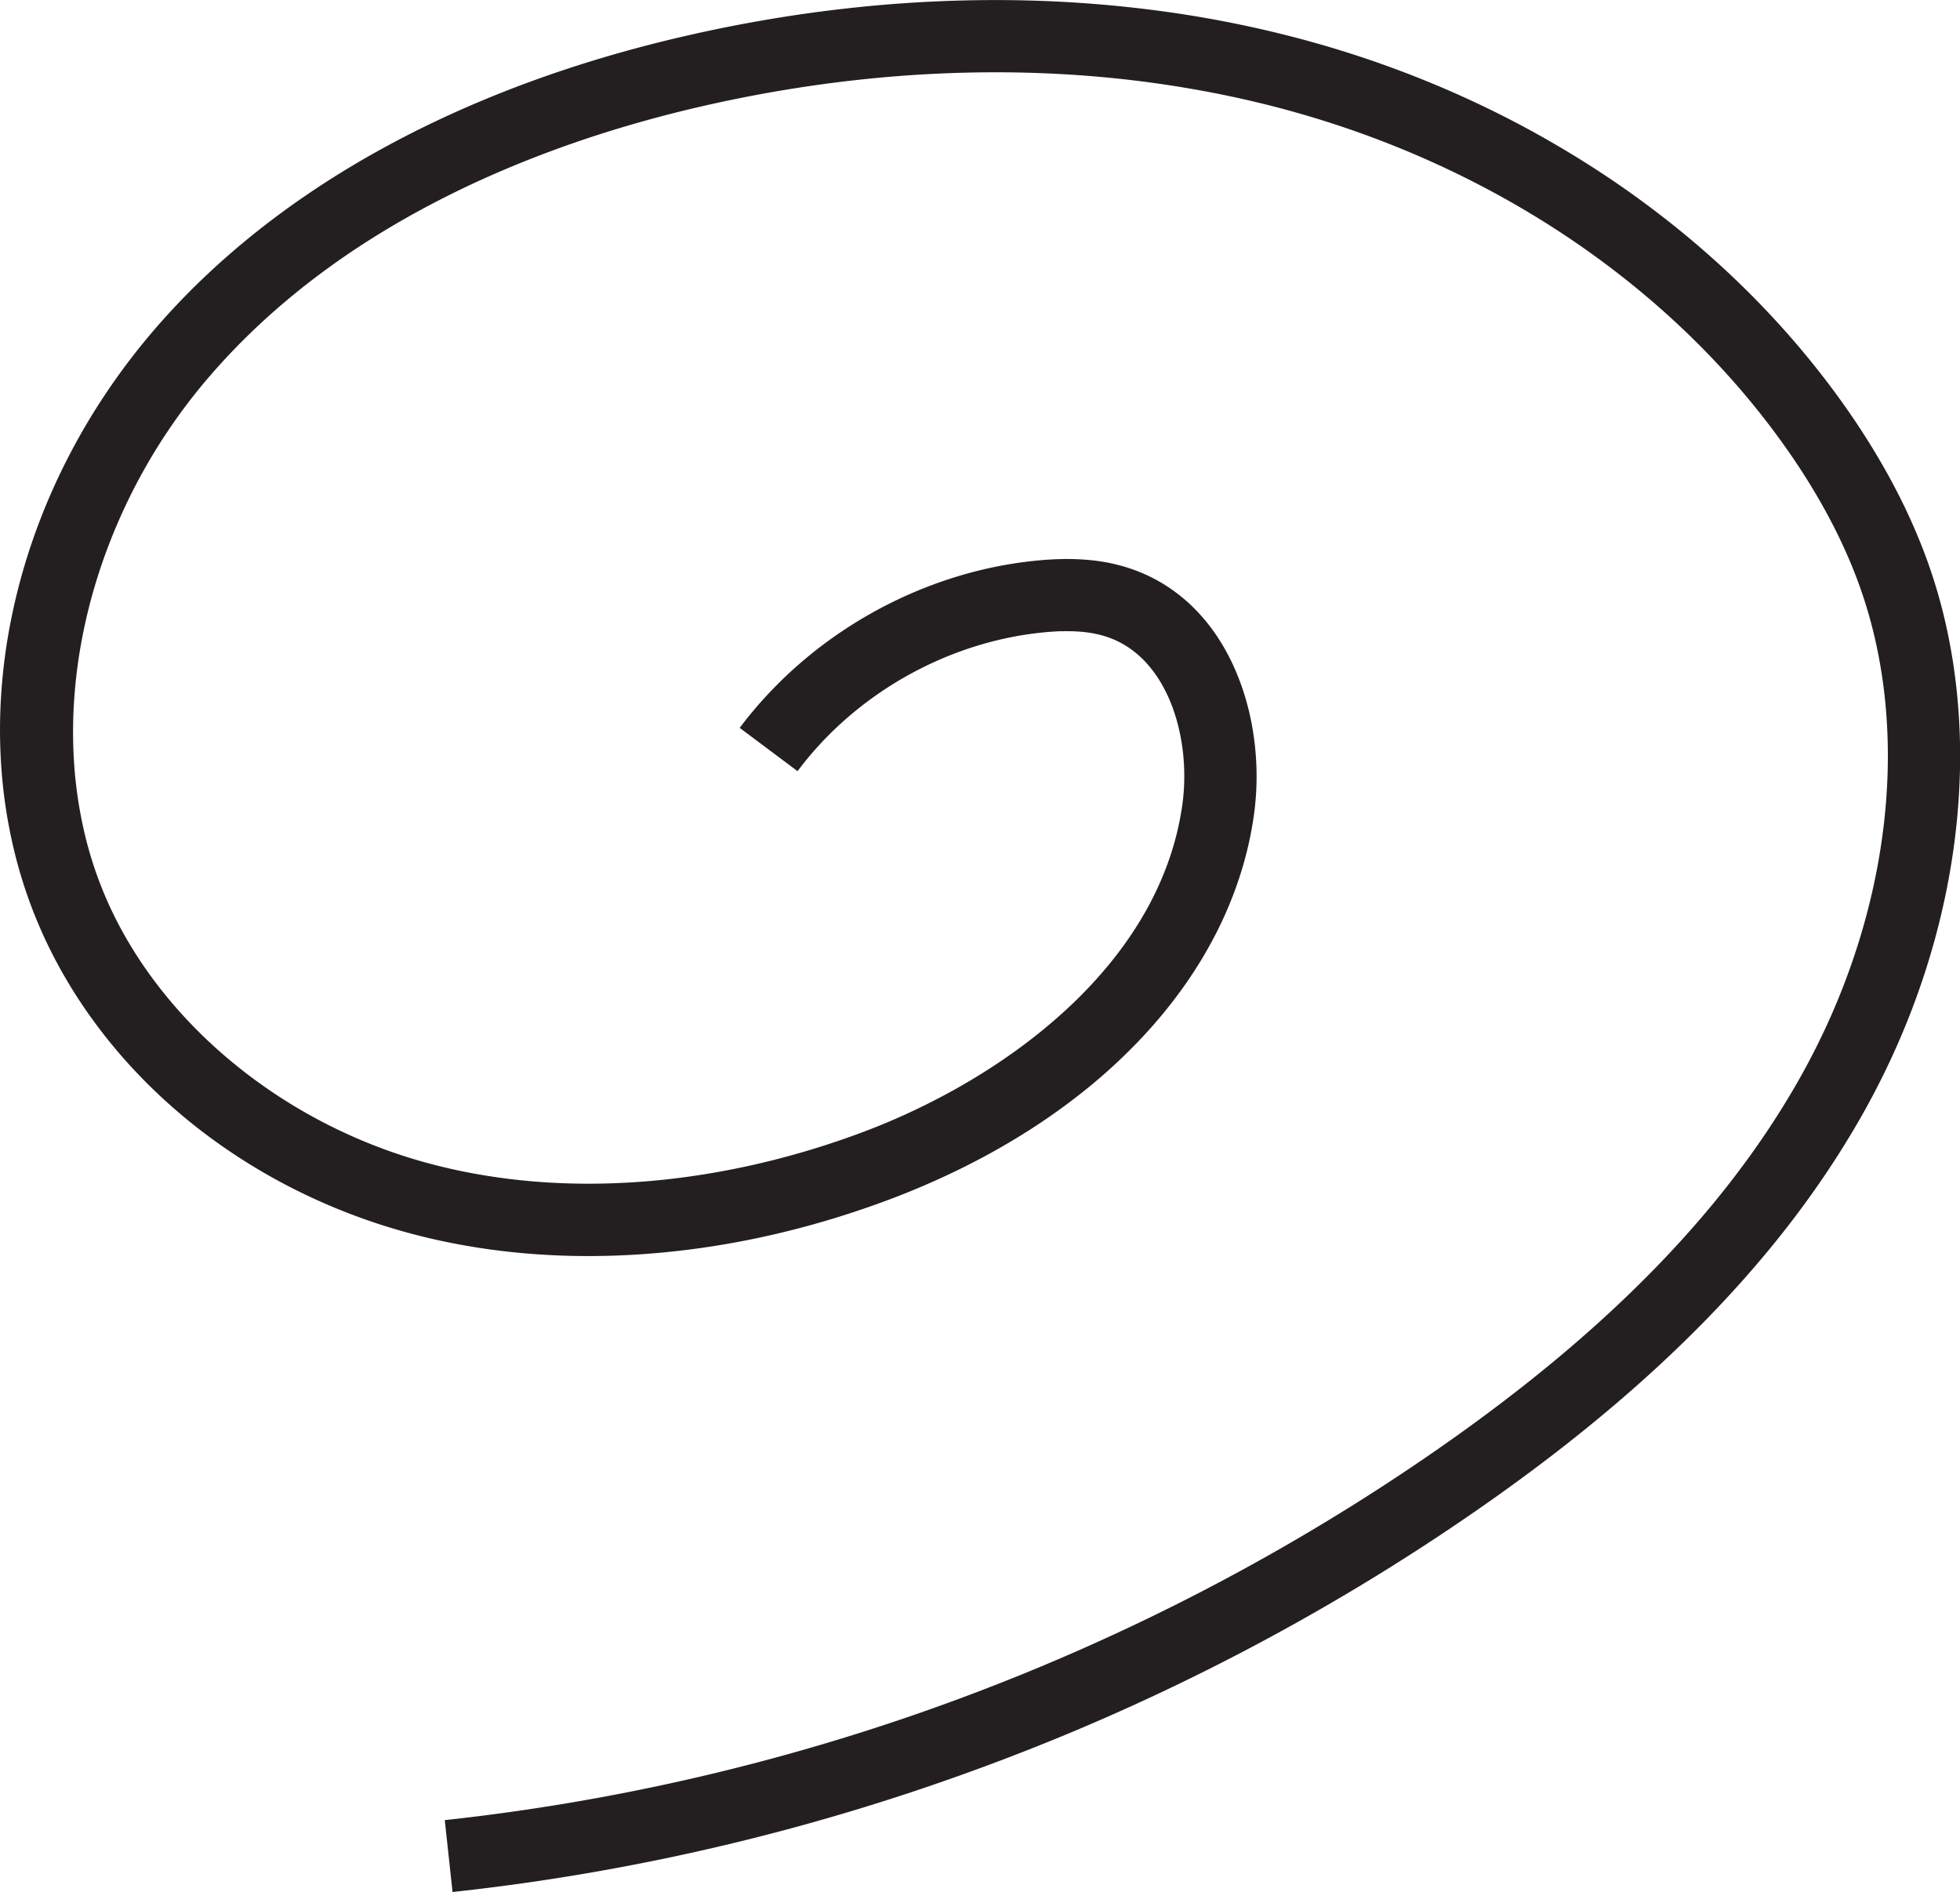 <svg id="Layer_1" data-name="Layer 1" xmlns="http://www.w3.org/2000/svg" viewBox="0 0 189.767 183.164"><defs><style>.cls-1{fill:#231f20;}</style></defs><path class="cls-1" d="M157.706,281.91l-.094-.87-.094-.87-.094-.869-.094-.87-.094-.87-.094-.87-.094-.87-.094-.87q6.441-.7,12.821-1.8t12.669-2.591q6.29-1.493,12.473-3.371t12.237-4.136q6.053-2.256,11.958-4.884t11.636-5.618q5.731-2.989,11.273-6.334t10.869-7.036q3.091-2.144,5.952-4.305t5.5-4.348q2.634-2.186,5.046-4.4t4.606-4.457q2.194-2.245,4.173-4.524t3.746-4.6q1.769-2.319,3.329-4.681t2.918-4.771q1.64-2.91,2.97-5.915t2.343-6.062q1.014-3.055,1.71-6.139a61.748,61.748,0,0,0,1.068-6.15,57.747,57.747,0,0,0,.417-6.093,53.376,53.376,0,0,0-.241-5.968,49.14,49.14,0,0,0-.908-5.774,44.92,44.92,0,0,0-1.583-5.515q-.33-.919-.707-1.844t-.8-1.85q-.421-.927-.89-1.856t-.982-1.859q-.513-.93-1.071-1.86t-1.16-1.861q-.6-.93-1.248-1.859t-1.335-1.856q-2.055-2.764-4.37-5.352t-4.867-4.983q-2.551-2.394-5.327-4.588t-5.751-4.172q-2.974-1.977-6.139-3.73t-6.491-3.265q-3.328-1.514-6.809-2.777t-7.089-2.263q-3.3-.913-6.693-1.6t-6.877-1.162q-3.478-.471-7.033-.719t-7.167-.276q-3.612-.025-7.273.169t-7.356.612q-3.695.417-7.413,1.056t-7.445,1.5c-1.781.411-3.648.884-5.578,1.427s-3.925,1.155-5.96,1.846-4.109,1.462-6.2,2.32-4.2,1.8-6.305,2.845-4.2,2.18-6.267,3.423-4.106,2.592-6.091,4.055a70.442,70.442,0,0,0-5.775,4.739,64.3,64.3,0,0,0-5.32,5.477,55.372,55.372,0,0,0-10.371,18.055,52.934,52.934,0,0,0-1.785,6.5,49.665,49.665,0,0,0-.908,6.545,45.785,45.785,0,0,0-.007,6.468,41.629,41.629,0,0,0,.92,6.27,37.328,37.328,0,0,0,4.061,10.428,41.125,41.125,0,0,0,2.782,4.225,44.522,44.522,0,0,0,3.319,3.93,47.031,47.031,0,0,0,3.8,3.587,49.349,49.349,0,0,0,4.229,3.2,50.678,50.678,0,0,0,14.712,6.81q2.393.669,4.885,1.124t5.064.7q2.569.245,5.209.276t5.324-.145q2.684-.177,5.4-.564t5.454-.98q2.735-.594,5.471-1.394t5.455-1.807c1.7-.629,3.427-1.351,5.152-2.164s3.449-1.715,5.142-2.706,3.355-2.07,4.957-3.235a52.167,52.167,0,0,0,4.6-3.749,43.905,43.905,0,0,0,4.067-4.249,36.705,36.705,0,0,0,3.362-4.735,31.181,31.181,0,0,0,2.482-5.207,28.141,28.141,0,0,0,1.43-5.663,19.828,19.828,0,0,0,.195-2.446,20.732,20.732,0,0,0-.1-2.5,20.006,20.006,0,0,0-.41-2.47,17.254,17.254,0,0,0-.722-2.353,14.343,14.343,0,0,0-1.041-2.151,11.65,11.65,0,0,0-1.366-1.862,9.6,9.6,0,0,0-1.7-1.488,8.679,8.679,0,0,0-2.038-1.027q-.315-.109-.647-.2c-.222-.06-.45-.112-.685-.158s-.476-.084-.725-.116-.5-.057-.769-.075-.536-.03-.816-.035-.569,0-.867,0-.6.023-.922.045-.643.049-.979.084a32.352,32.352,0,0,0-3.443.545,33.728,33.728,0,0,0-3.371.907,34.467,34.467,0,0,0-3.266,1.249q-1.6.708-3.127,1.573t-2.954,1.877a34.54,34.54,0,0,0-2.748,2.162,33.816,33.816,0,0,0-2.508,2.428,32.6,32.6,0,0,0-2.234,2.676l-.7-.524-.7-.524-.7-.523-.7-.524-.7-.524-.7-.523-.7-.524-.7-.524A39.154,39.154,0,0,1,188.2,166a40.433,40.433,0,0,1,3.026-2.93,41.75,41.75,0,0,1,3.316-2.61q1.724-1.22,3.565-2.265a42.056,42.056,0,0,1,7.714-3.405,40.482,40.482,0,0,1,4.068-1.094,39.2,39.2,0,0,1,4.155-.658c.469-.048.925-.087,1.371-.115s.881-.047,1.306-.055.84-.006,1.246.007.8.035,1.191.068.768.076,1.141.129.737.118,1.095.192.711.16,1.056.255.687.2,1.022.318a15.841,15.841,0,0,1,3.3,1.595,16.107,16.107,0,0,1,2.757,2.222,17.921,17.921,0,0,1,2.225,2.734,20.642,20.642,0,0,1,1.7,3.131,23.846,23.846,0,0,1,1.195,3.416,26.453,26.453,0,0,1,.695,3.585,27.6,27.6,0,0,1,.208,3.64,26.983,26.983,0,0,1-.27,3.581,35.121,35.121,0,0,1-1.367,5.867,37.62,37.62,0,0,1-2.352,5.627,41.827,41.827,0,0,1-3.288,5.337,47.111,47.111,0,0,1-4.172,4.991,53.609,53.609,0,0,1-5,4.593,61.1,61.1,0,0,1-5.787,4.143,68.975,68.975,0,0,1-6.52,3.638,77.332,77.332,0,0,1-7.2,3.082q-2.975,1.1-5.976,1.976t-6,1.522q-3,.648-6,1.066t-5.951.607q-2.959.189-5.872.147t-5.756-.317q-2.844-.274-5.606-.783t-5.419-1.25a59.034,59.034,0,0,1-6-2.029,58.041,58.041,0,0,1-5.662-2.619,56.872,56.872,0,0,1-5.269-3.165,54.936,54.936,0,0,1-4.827-3.668,53.094,53.094,0,0,1-4.334-4.127,50.517,50.517,0,0,1-3.789-4.545,48.34,48.34,0,0,1-3.2-4.917,45.6,45.6,0,0,1-4.759-12.182,48.661,48.661,0,0,1-1.122-7.225,52.178,52.178,0,0,1-.058-7.4,55.629,55.629,0,0,1,.983-7.455,58.557,58.557,0,0,1,2-7.391,61.115,61.115,0,0,1,2.992-7.21,62.889,62.889,0,0,1,3.961-6.908,64.092,64.092,0,0,1,4.906-6.49q2.181-2.534,4.642-4.891t5.191-4.533q2.727-2.173,5.715-4.161t6.219-3.777q3.232-1.791,6.7-3.381t7.158-2.973q3.69-1.382,7.594-2.551t8.007-2.118q3.939-.91,7.872-1.586t7.844-1.114q3.911-.44,7.789-.643t7.709-.172q3.83.031,7.6.3t7.467.768q3.695.5,7.305,1.239t7.118,1.709q3.888,1.077,7.64,2.441t7.342,3q3.59,1.633,7,3.531t6.629,4.037q3.213,2.14,6.213,4.517t5.76,4.971q2.76,2.595,5.267,5.4t4.735,5.8q.766,1.031,1.486,2.066t1.391,2.075q.671,1.038,1.294,2.081t1.2,2.085q.574,1.044,1.1,2.089t1,2.089q.474,1.044.9,2.088t.8,2.086a51.583,51.583,0,0,1,1.8,6.233,55.929,55.929,0,0,1,1.041,6.513,60.23,60.23,0,0,1,.3,6.715,64.893,64.893,0,0,1-.442,6.841,68.529,68.529,0,0,1-1.17,6.893c-.51,2.3-1.14,4.591-1.889,6.867s-1.615,4.536-2.6,6.766-2.085,4.43-3.3,6.588q-1.458,2.586-3.125,5.116t-3.55,5.009q-1.884,2.48-3.985,4.91t-4.427,4.82q-2.325,2.388-4.876,4.738t-5.336,4.664q-2.782,2.316-5.8,4.6t-6.277,4.542q-5.505,3.816-11.235,7.274t-11.653,6.548q-5.925,3.09-12.029,5.806T209.6,269.615q-6.256,2.332-12.649,4.275t-12.894,3.485q-6.5,1.542-13.1,2.679T157.706,281.91Z" transform="translate(-113.891 -98.746)"/></svg>